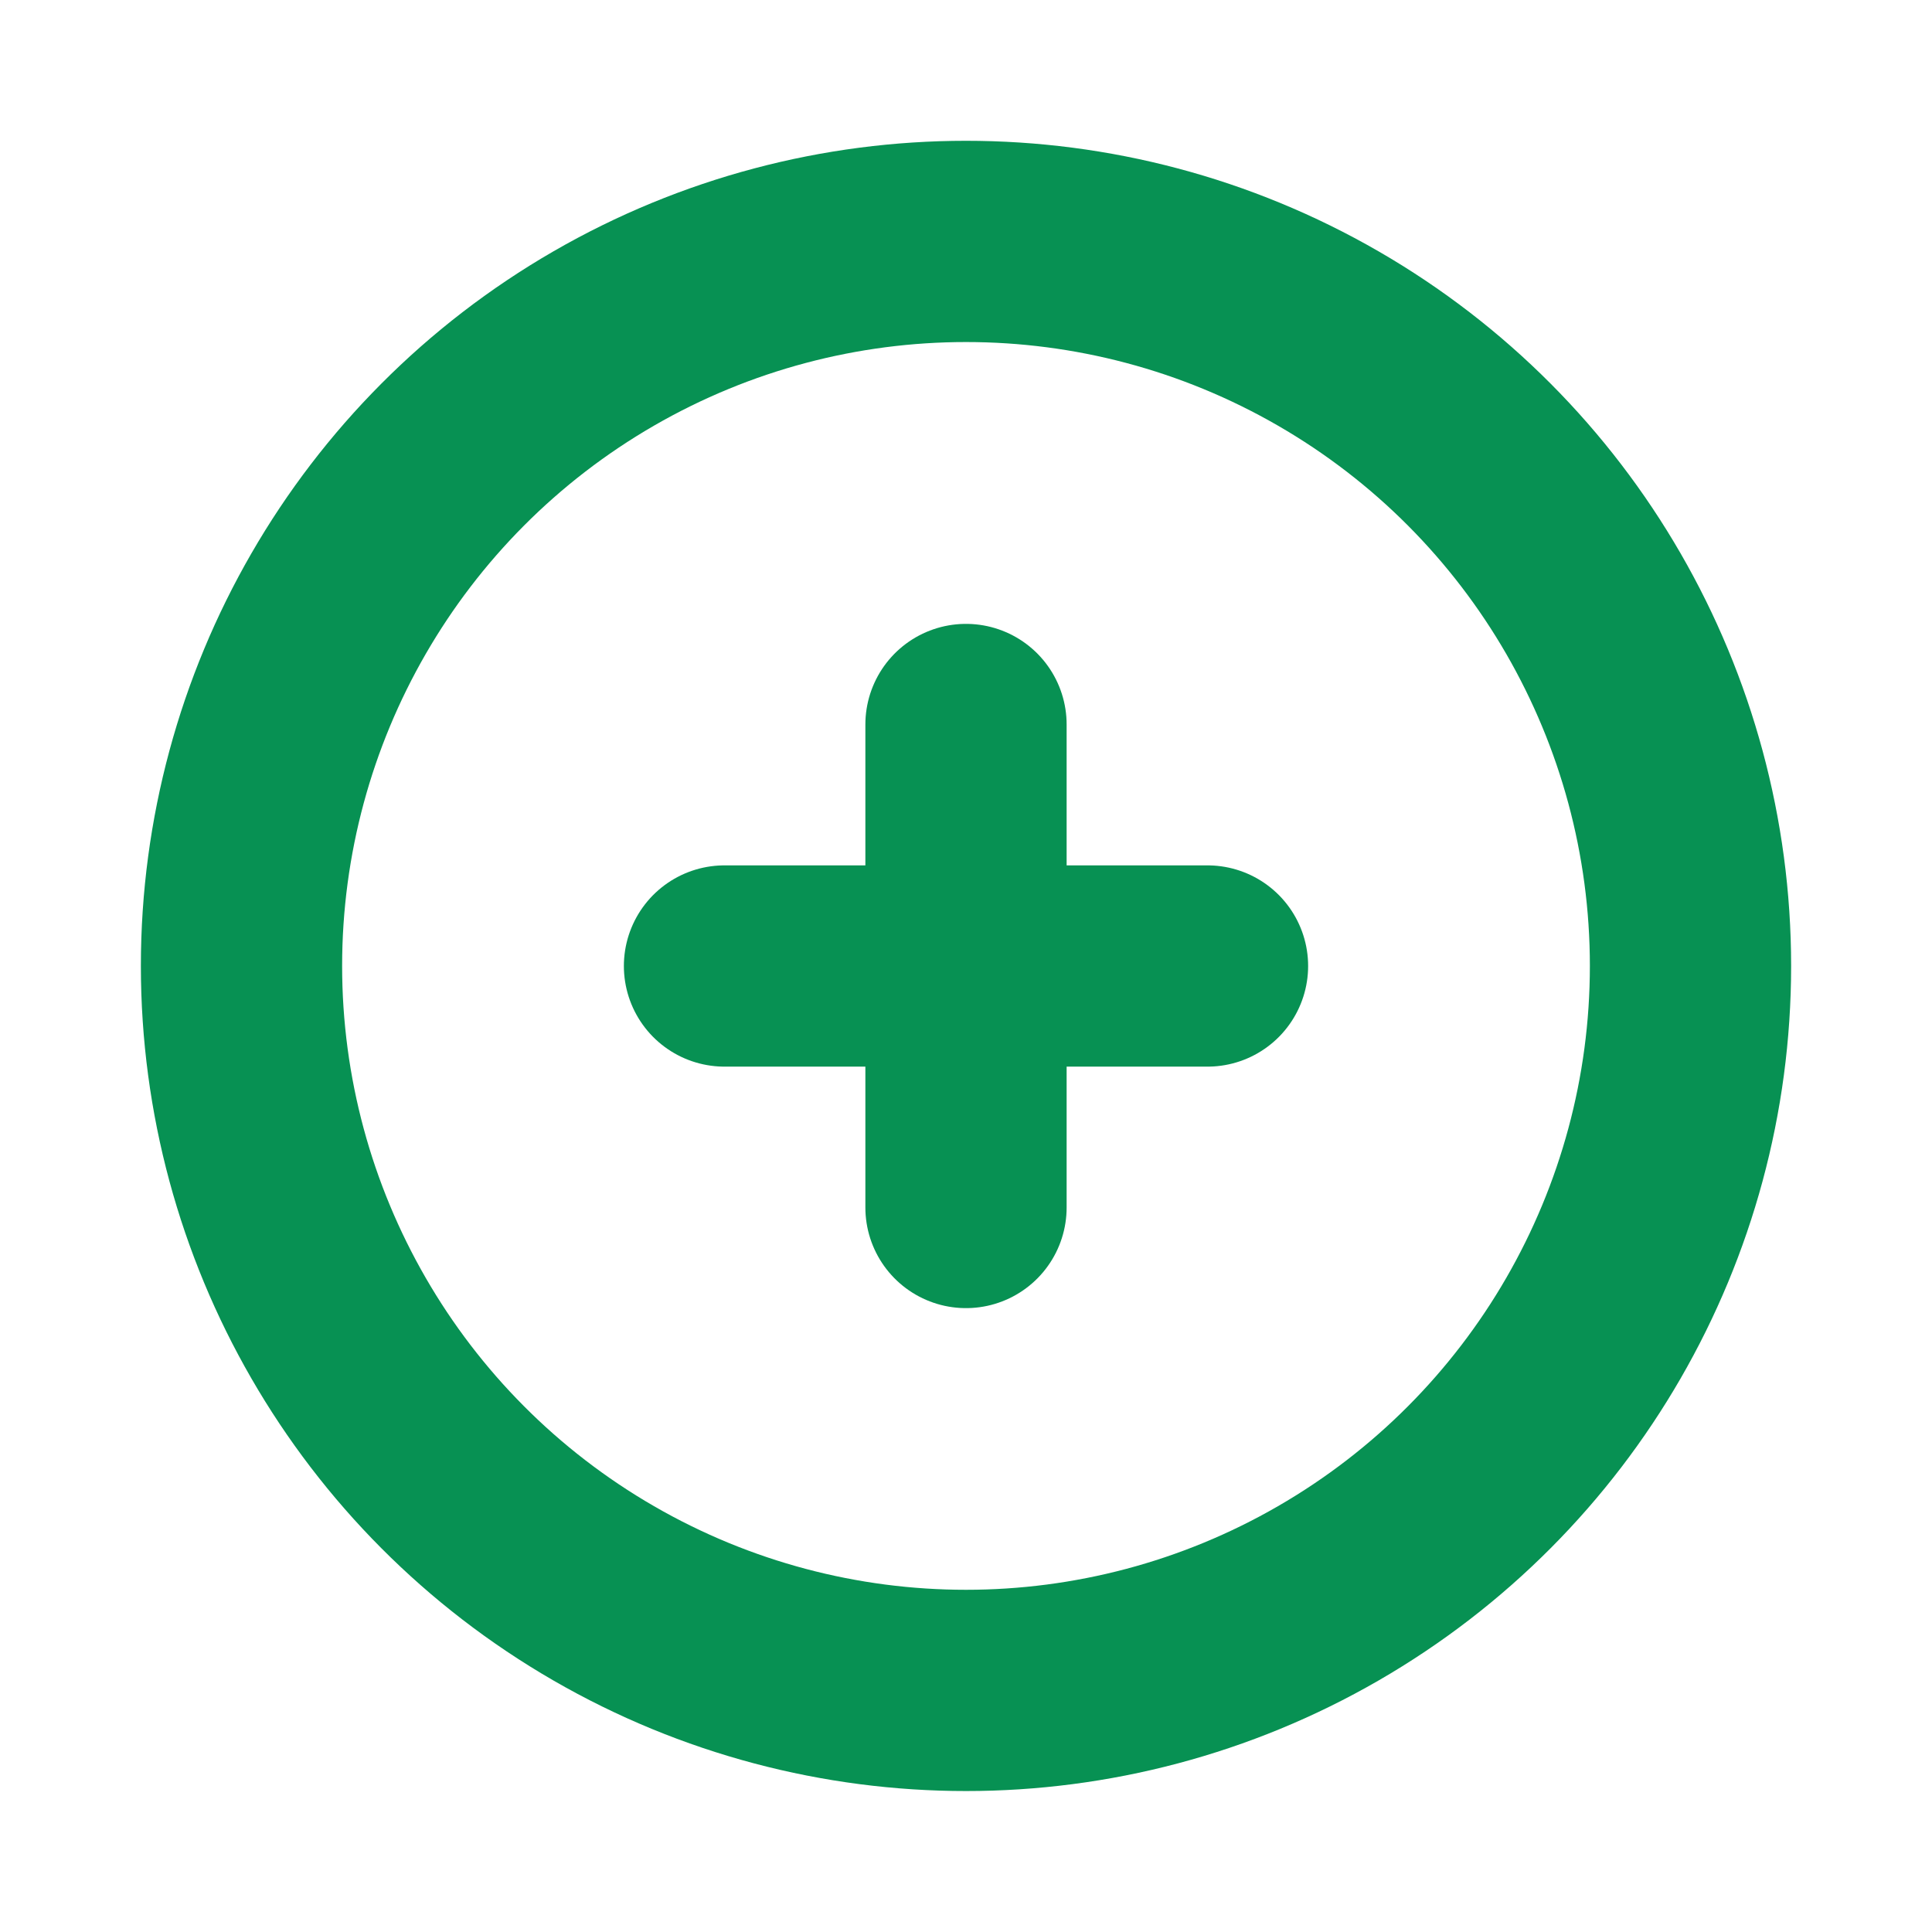 <!DOCTYPE svg PUBLIC "-//W3C//DTD SVG 1.1//EN" "http://www.w3.org/Graphics/SVG/1.1/DTD/svg11.dtd">
<!-- Uploaded to: SVG Repo, www.svgrepo.com, Transformed by: SVG Repo Mixer Tools -->
<svg width="100px" height="100px" viewBox="0 0 24 24" fill="none" xmlns="http://www.w3.org/2000/svg">
<g id="SVGRepo_bgCarrier" stroke-width="0"/>
<g id="SVGRepo_tracerCarrier" stroke-linecap="round" stroke-linejoin="round"/>
<g id="SVGRepo_iconCarrier"> <g clip-path="url(#clip0_429_10970)"> <circle cx="12" cy="11.999" r="9" stroke="#079153" stroke-width="2.5" stroke-linecap="round" stroke-linejoin="round"/> <path d="M12 9V15" stroke="#079153" stroke-width="2.5" stroke-linecap="round" stroke-linejoin="round"/> <path d="M9 12H15" stroke="#079153" stroke-width="2.5" stroke-linecap="round" stroke-linejoin="round"/> </g> <defs> <clipPath id="clip0_429_10970"> <rect width="24" height="24" fill="white"/> </clipPath> </defs> </g>
</svg>
